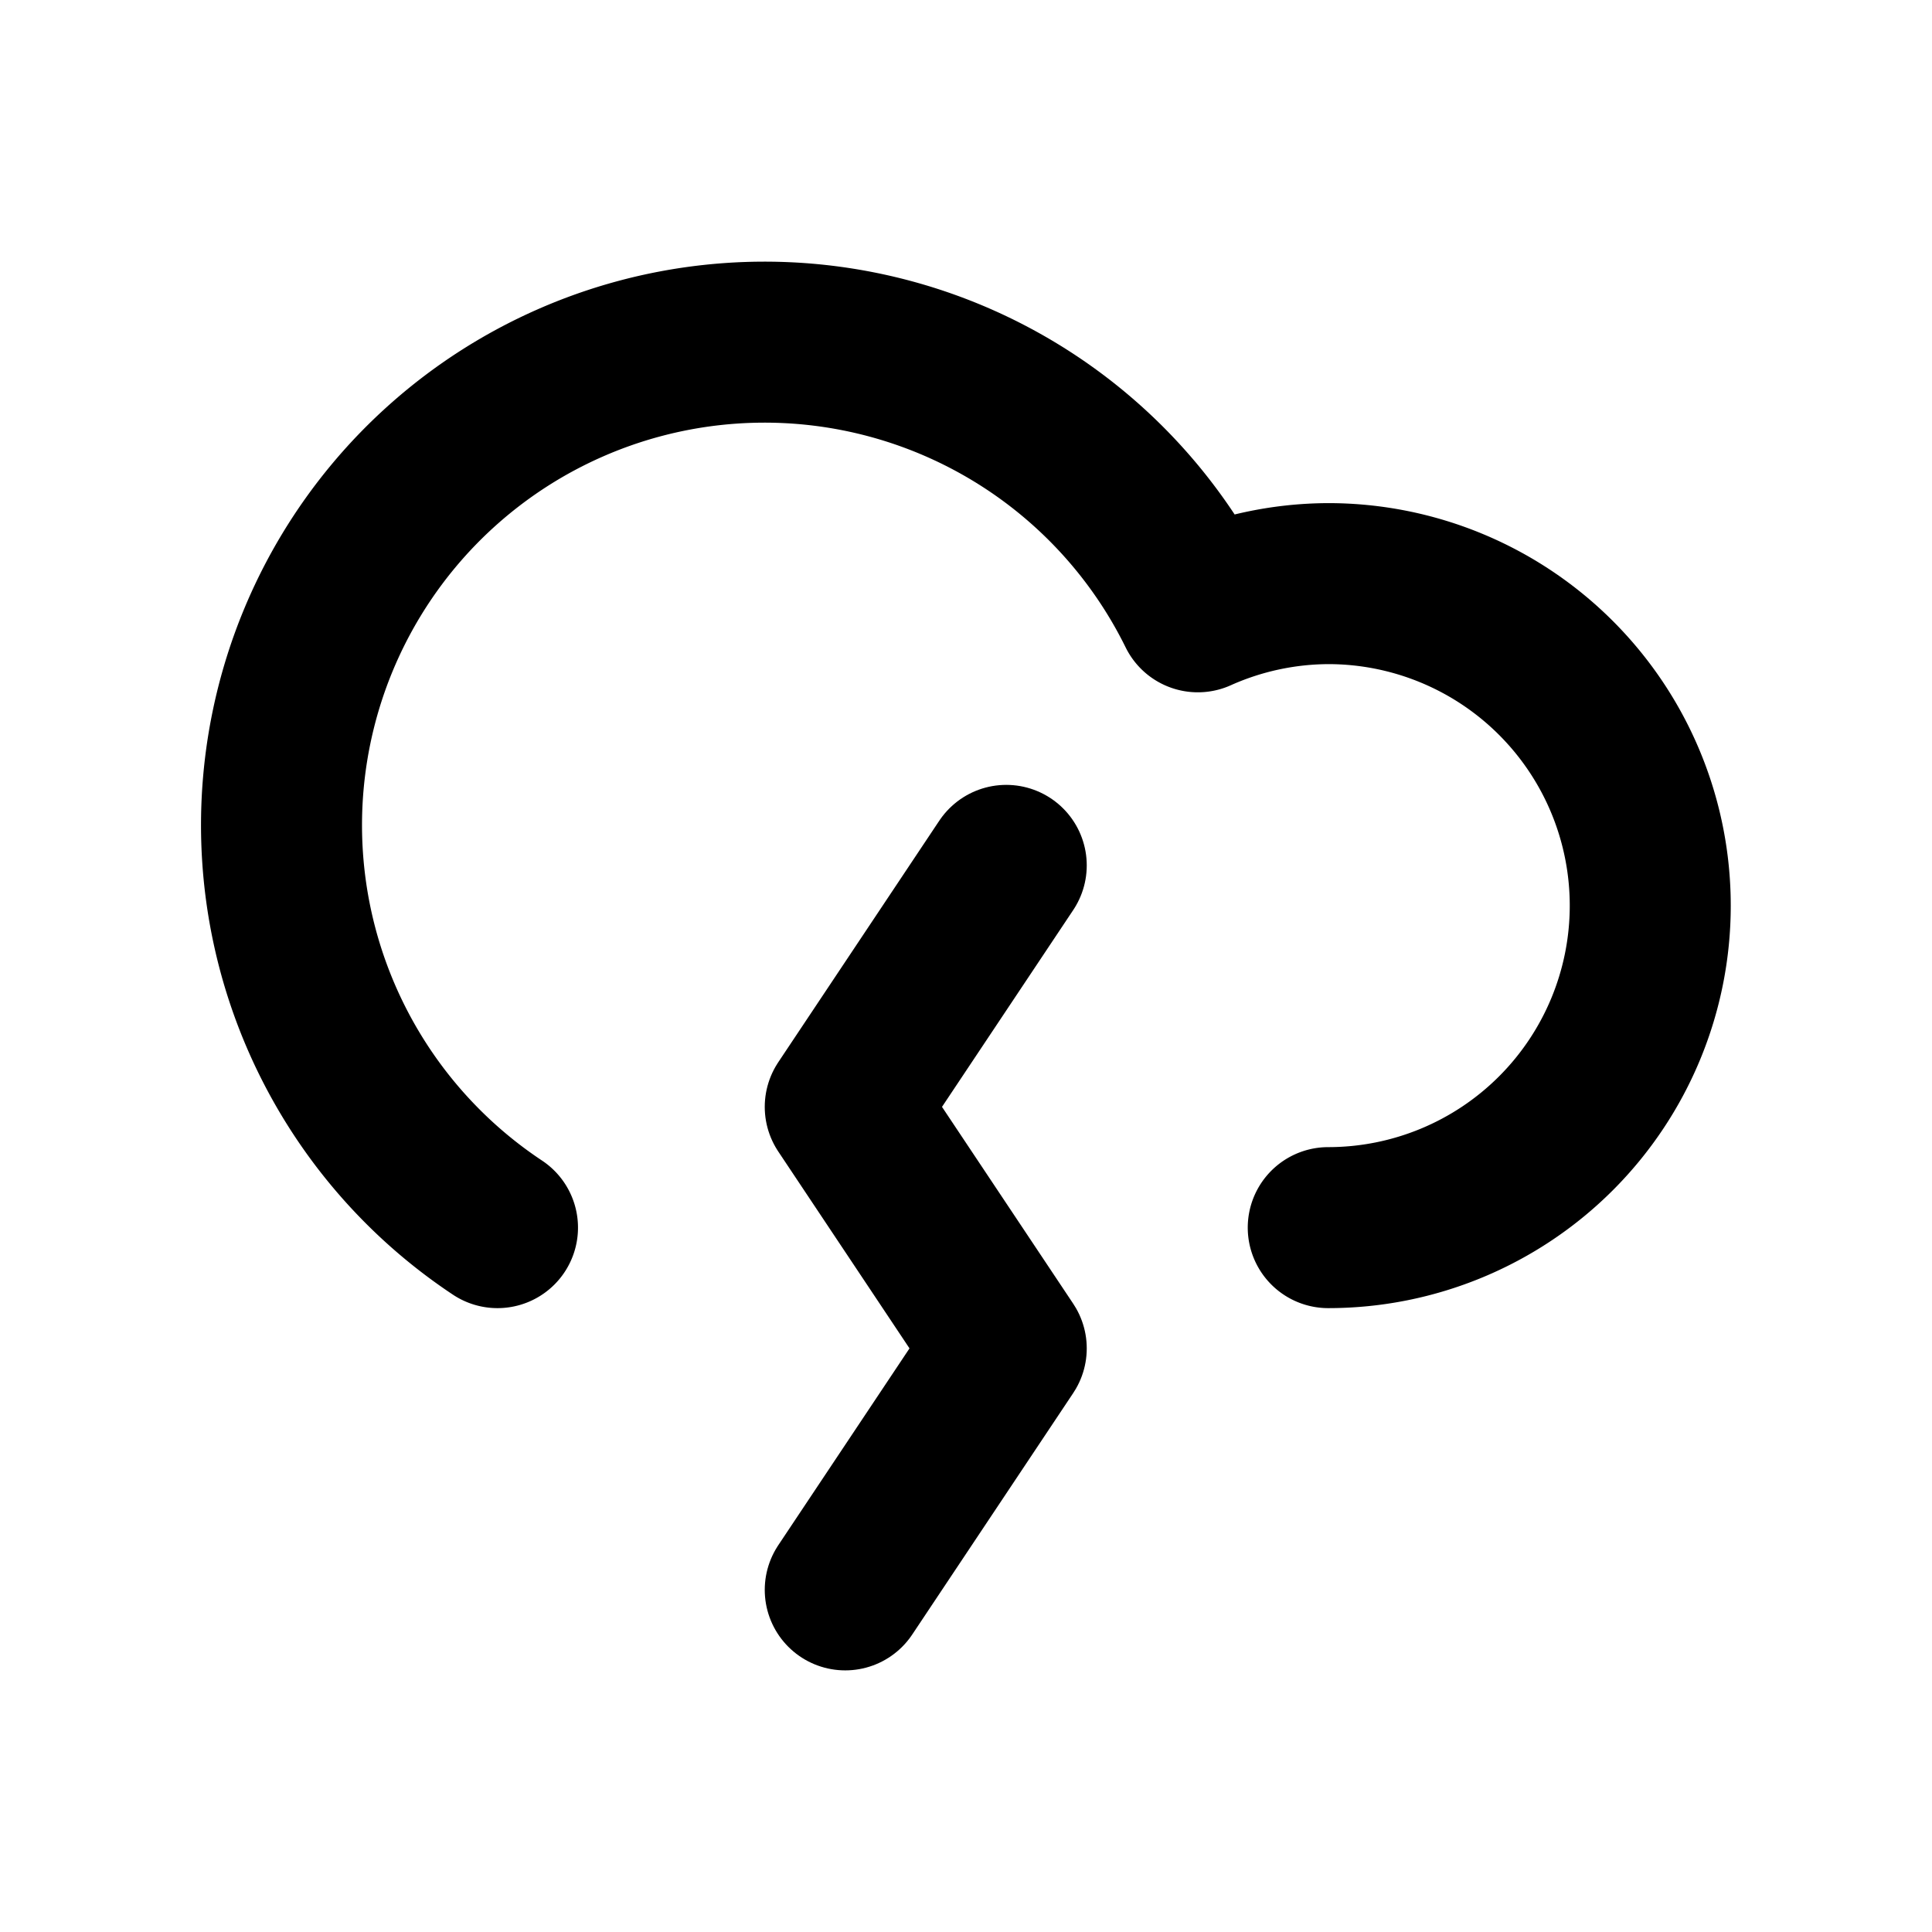 <svg id="Layer_1" data-name="Layer 1" xmlns="http://www.w3.org/2000/svg" viewBox="0 0 24 24"><defs><style>.cls-1{fill:none;stroke:#000;stroke-linecap:round;stroke-linejoin:round;stroke-width:2px;}</style></defs><path class="cls-1" d="M16.5,15.25a4,4,0,0,0,0-8,4,4,0,0,0-1.62.35,6,6,0,1,0-8.7,7.65"/><polyline class="cls-1" points="12.5 10.75 10.5 13.75 12.5 16.75 10.5 19.75"/></svg>